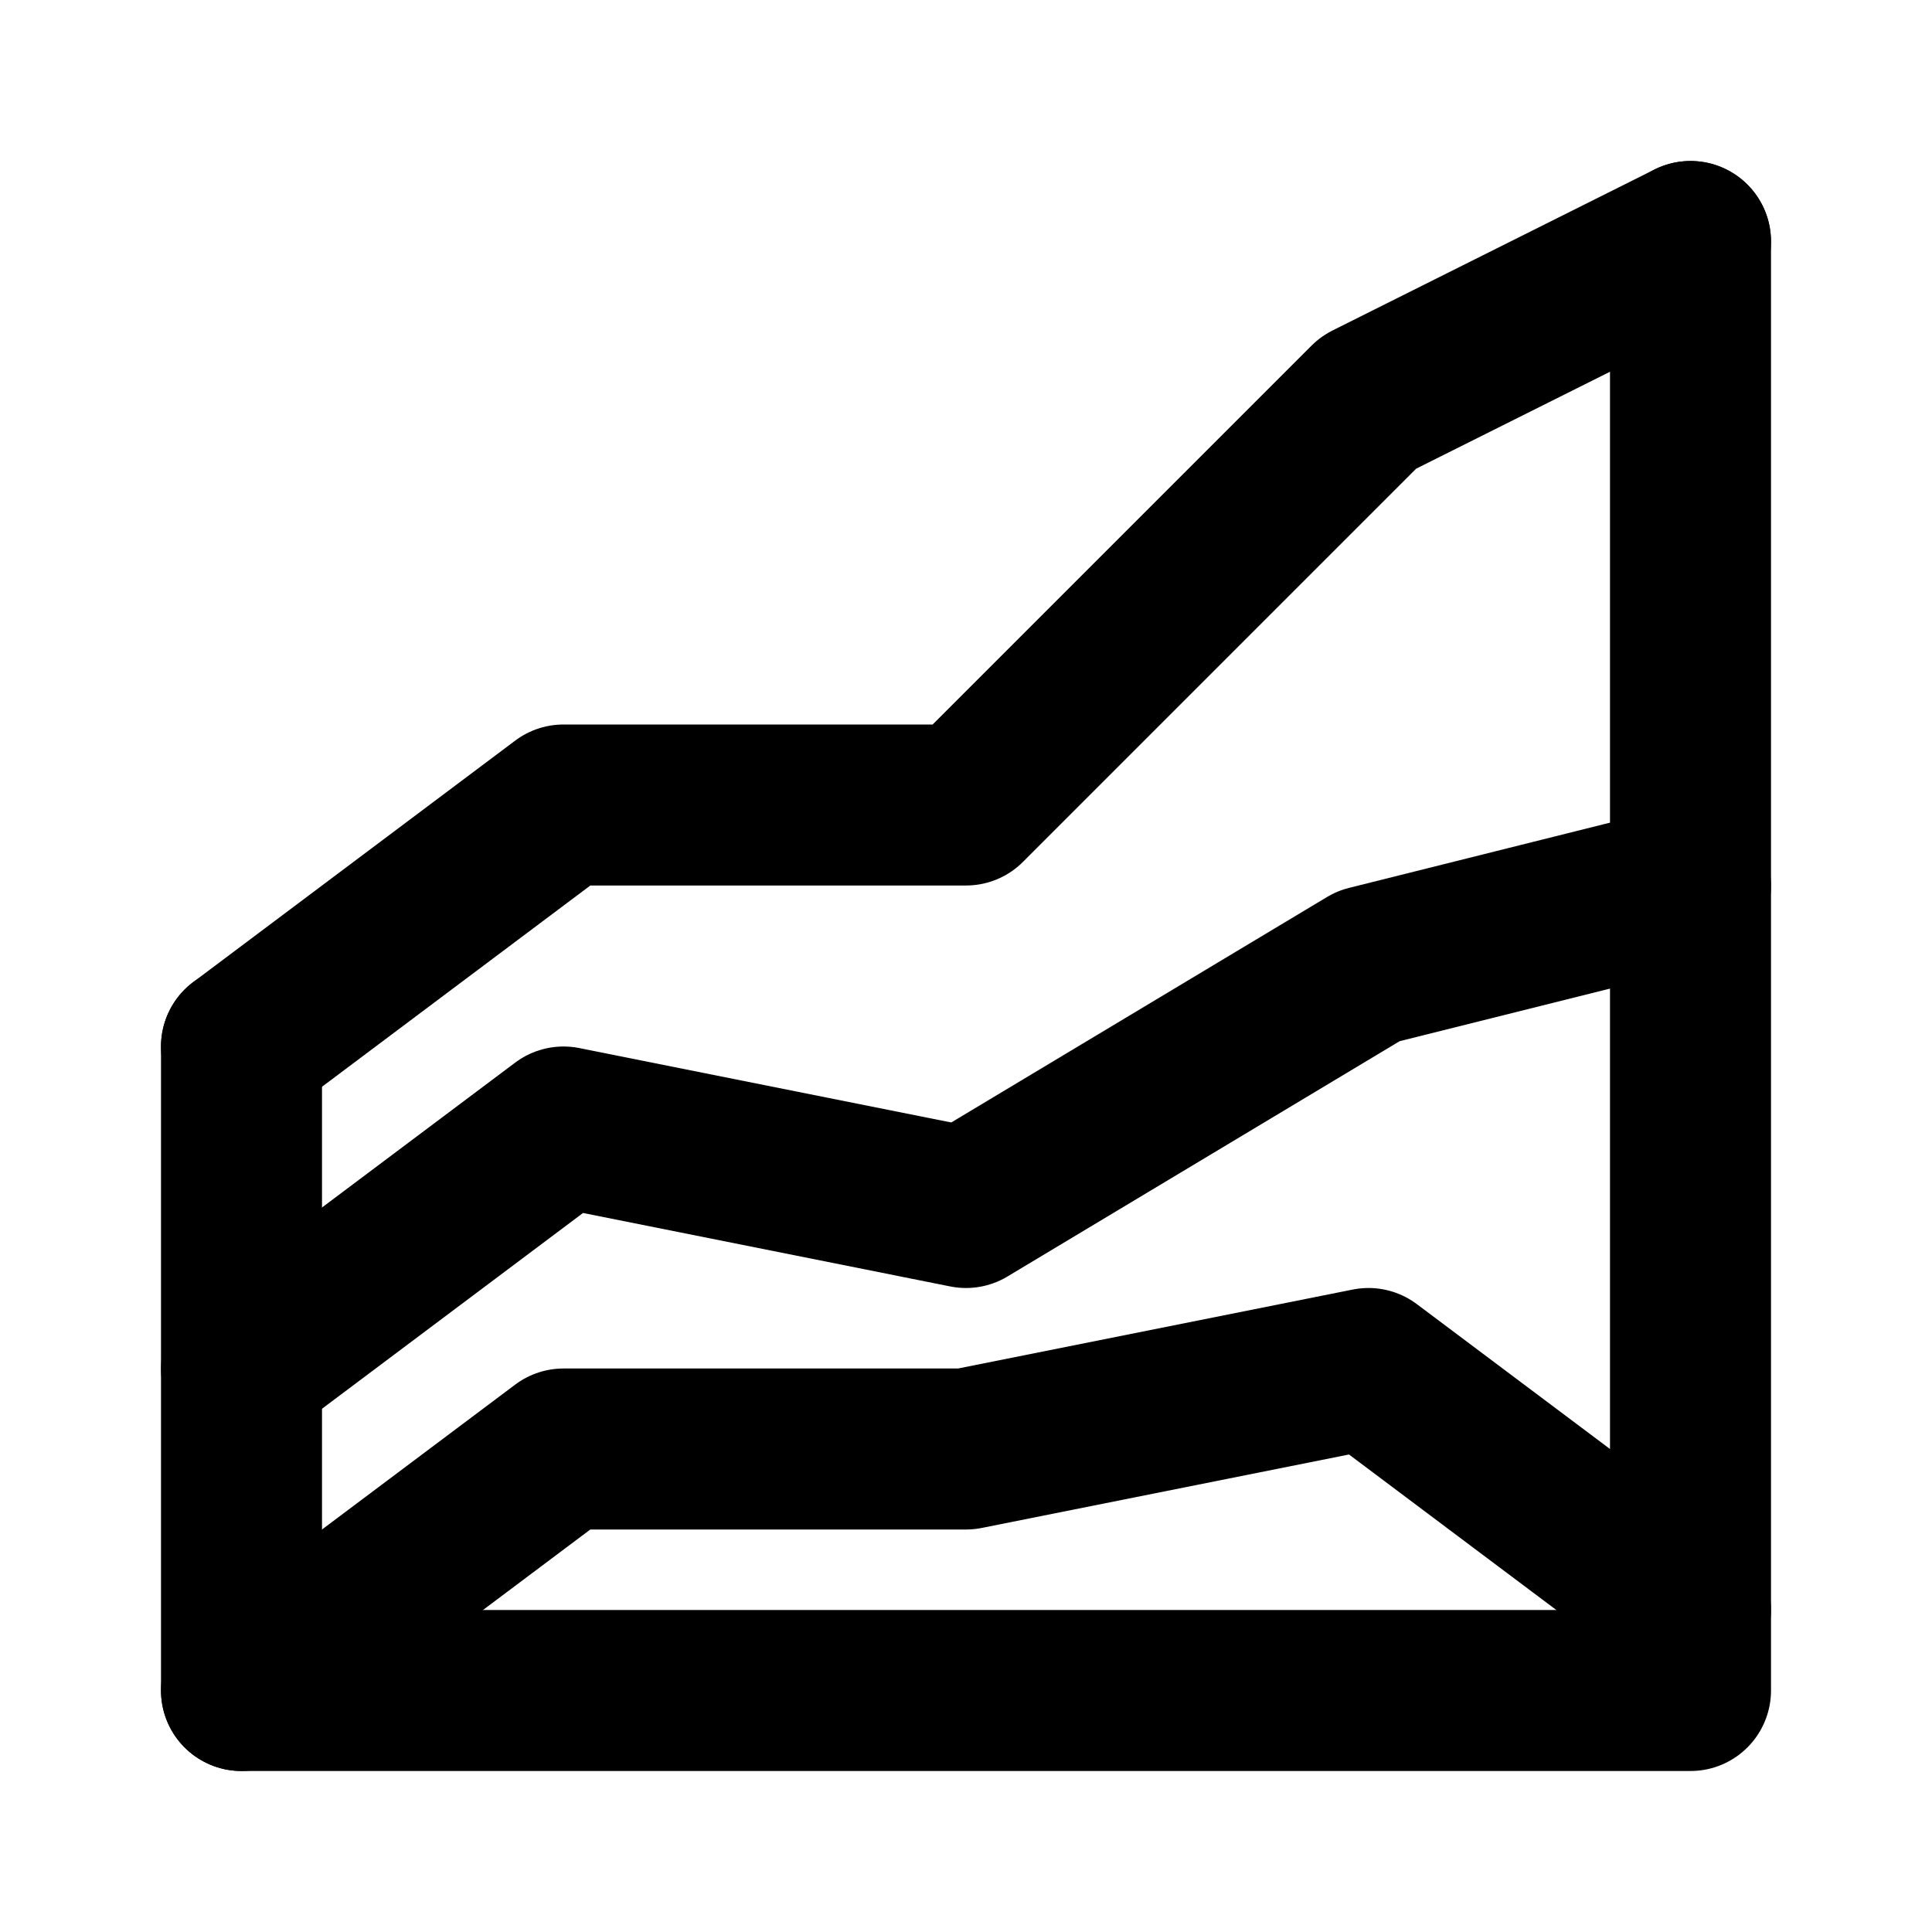 <?xml version="1.0" encoding="UTF-8"?>
<svg width="24px" height="24px" viewBox="0 0 24 24" version="1.1" xmlns="http://www.w3.org/2000/svg" xmlns:xlink="http://www.w3.org/1999/xlink">
    <!-- Generator: Sketch 48.2 (47327) - http://www.bohemiancoding.com/sketch -->
    <title>chart-stacked-area</title>
    <desc>Created with Sketch.</desc>
    <defs></defs>
    <g id="Page-1" stroke="none" stroke-width="1" fill="none" fill-rule="evenodd" stroke-linecap="round" stroke-linejoin="round">
        <g id="chart-stacked-area" stroke="#000000" stroke-width="2">
            <polyline id="Stroke-1" points="3 21 7 18 12 18 17 17 21 20"></polyline>
            <polyline id="Stroke-3" points="3 17 7 14 12 15 17 12 21 11"></polyline>
            <polyline id="Stroke-5" points="21 3 17 5 12 10 7 10 3 13"></polyline>
            <polyline id="Stroke-7" points="3 13 3 21 21 21 21 3"></polyline>
        </g>
    </g>
</svg>